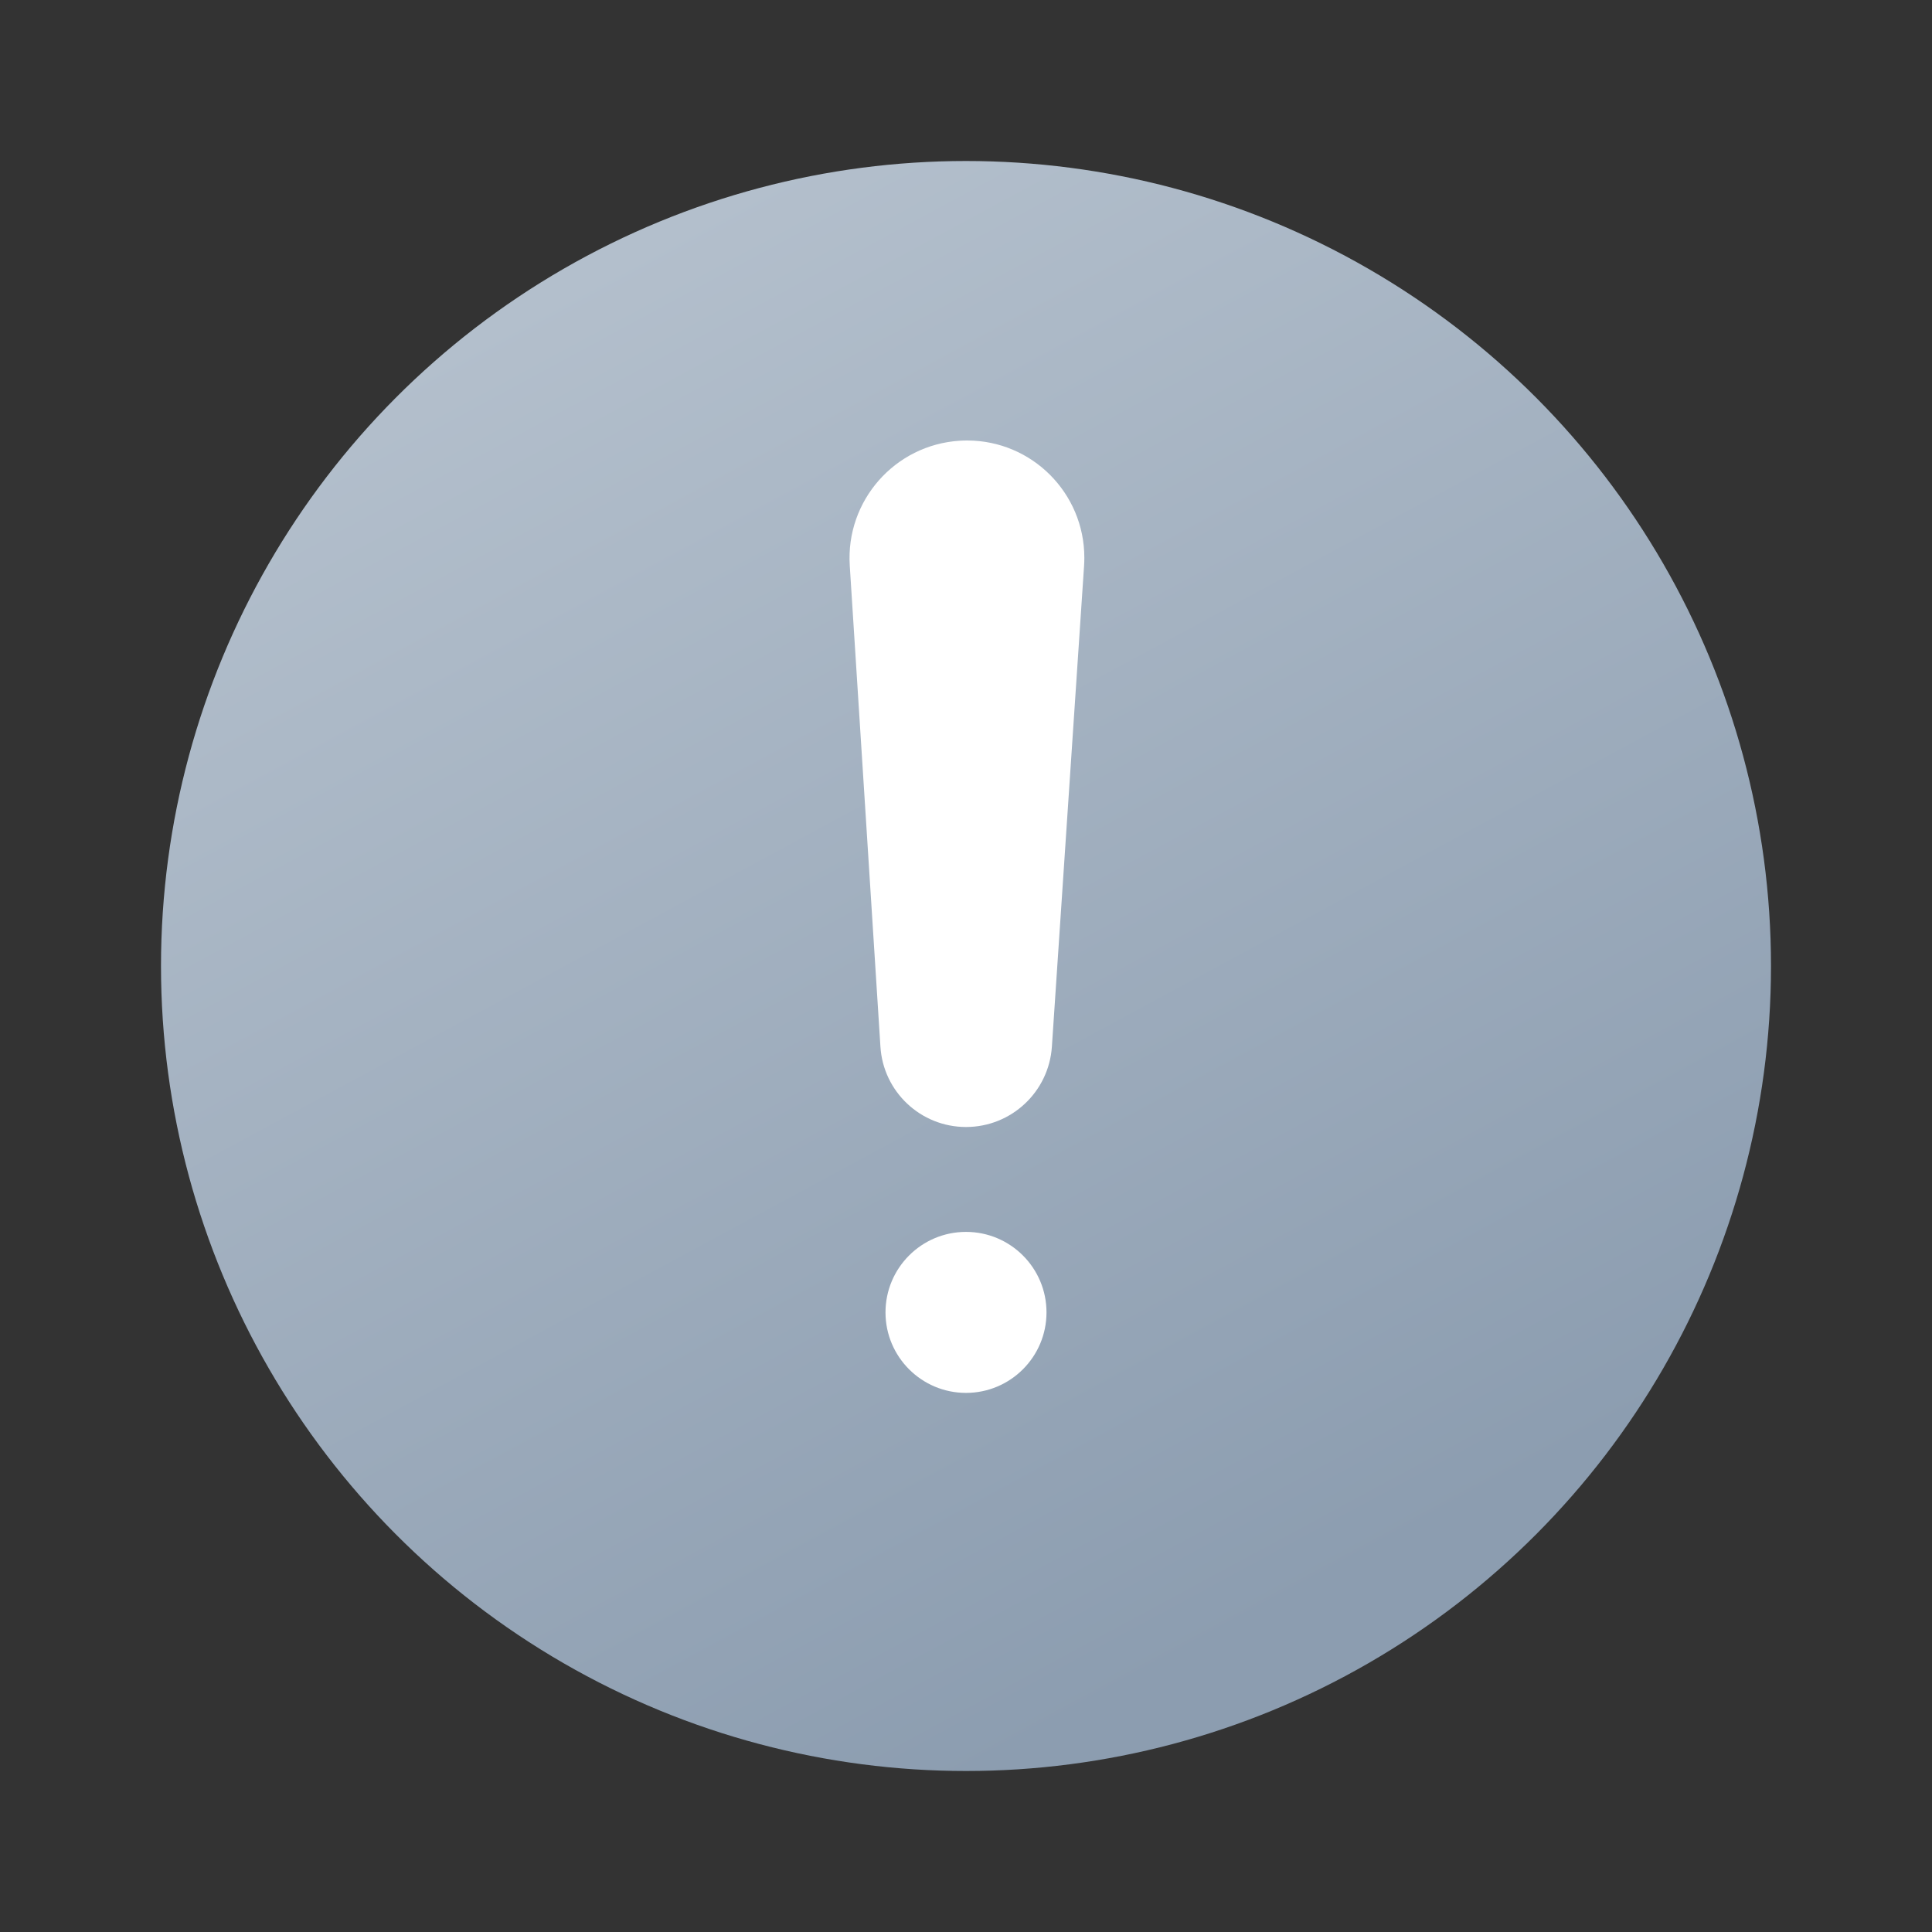 <?xml version="1.0" encoding="UTF-8"?>
<svg width="24px" height="24px" viewBox="0 0 24 24" version="1.1" xmlns="http://www.w3.org/2000/svg" xmlns:xlink="http://www.w3.org/1999/xlink">
    <rect x="0" y="0" width="24" height="24" fill="#333333" stroke="none"/>
    <!-- Generator: Sketch 46.1 (44463) - http://www.bohemiancoding.com/sketch -->
    <title>icon_防沉迷</title>
    <desc>Created with Sketch.</desc>
    <defs>
        <linearGradient x1="26.018%" y1="7.923%" x2="69.98%" y2="89.328%" id="linearGradient-1">
            <stop stop-color="#B3BFCC" offset="0%"></stop>
            <stop stop-color="#8C9DB0" offset="100%"></stop>
        </linearGradient>
    </defs>
    <g id="Page-1" stroke="none" stroke-width="1" fill="none" fill-rule="evenodd">
        <g id="我的_已登录" transform="translate(-10, -475)">
            <g id="#1-copy-3" transform="translate(10, 475)">
                <g id="icon_防沉迷">
                    <circle id="Oval" fill="url(#linearGradient-1)" cx="12" cy="12" r="10"></circle>
                    <path d="M12.014,5.472 L12.014,5.472 L12.014,5.472 C12.818,5.472 13.47,6.124 13.47,6.928 C13.47,6.96 13.469,6.992 13.467,7.025 L13.067,13.002 L13.067,13.002 C13.029,13.564 12.563,14 12,14 L12,14 L12,14 C11.438,14 10.972,13.563 10.937,13.002 L10.556,7.025 L10.556,7.025 C10.505,6.22 11.116,5.526 11.921,5.475 C11.952,5.473 11.983,5.472 12.014,5.472 Z" id="Rectangle-19" fill="#FFFFFF"></path>
                    <path d="M12,17.303 C12.552,17.303 13,16.855 13,16.303 C13,15.751 12.552,15.303 12,15.303 C11.448,15.303 11,15.751 11,16.303 C11,16.855 11.448,17.303 12,17.303 Z" id="Oval-6" fill="#FFFFFF"></path>
                </g>
            </g>
        </g>
    </g>
</svg>